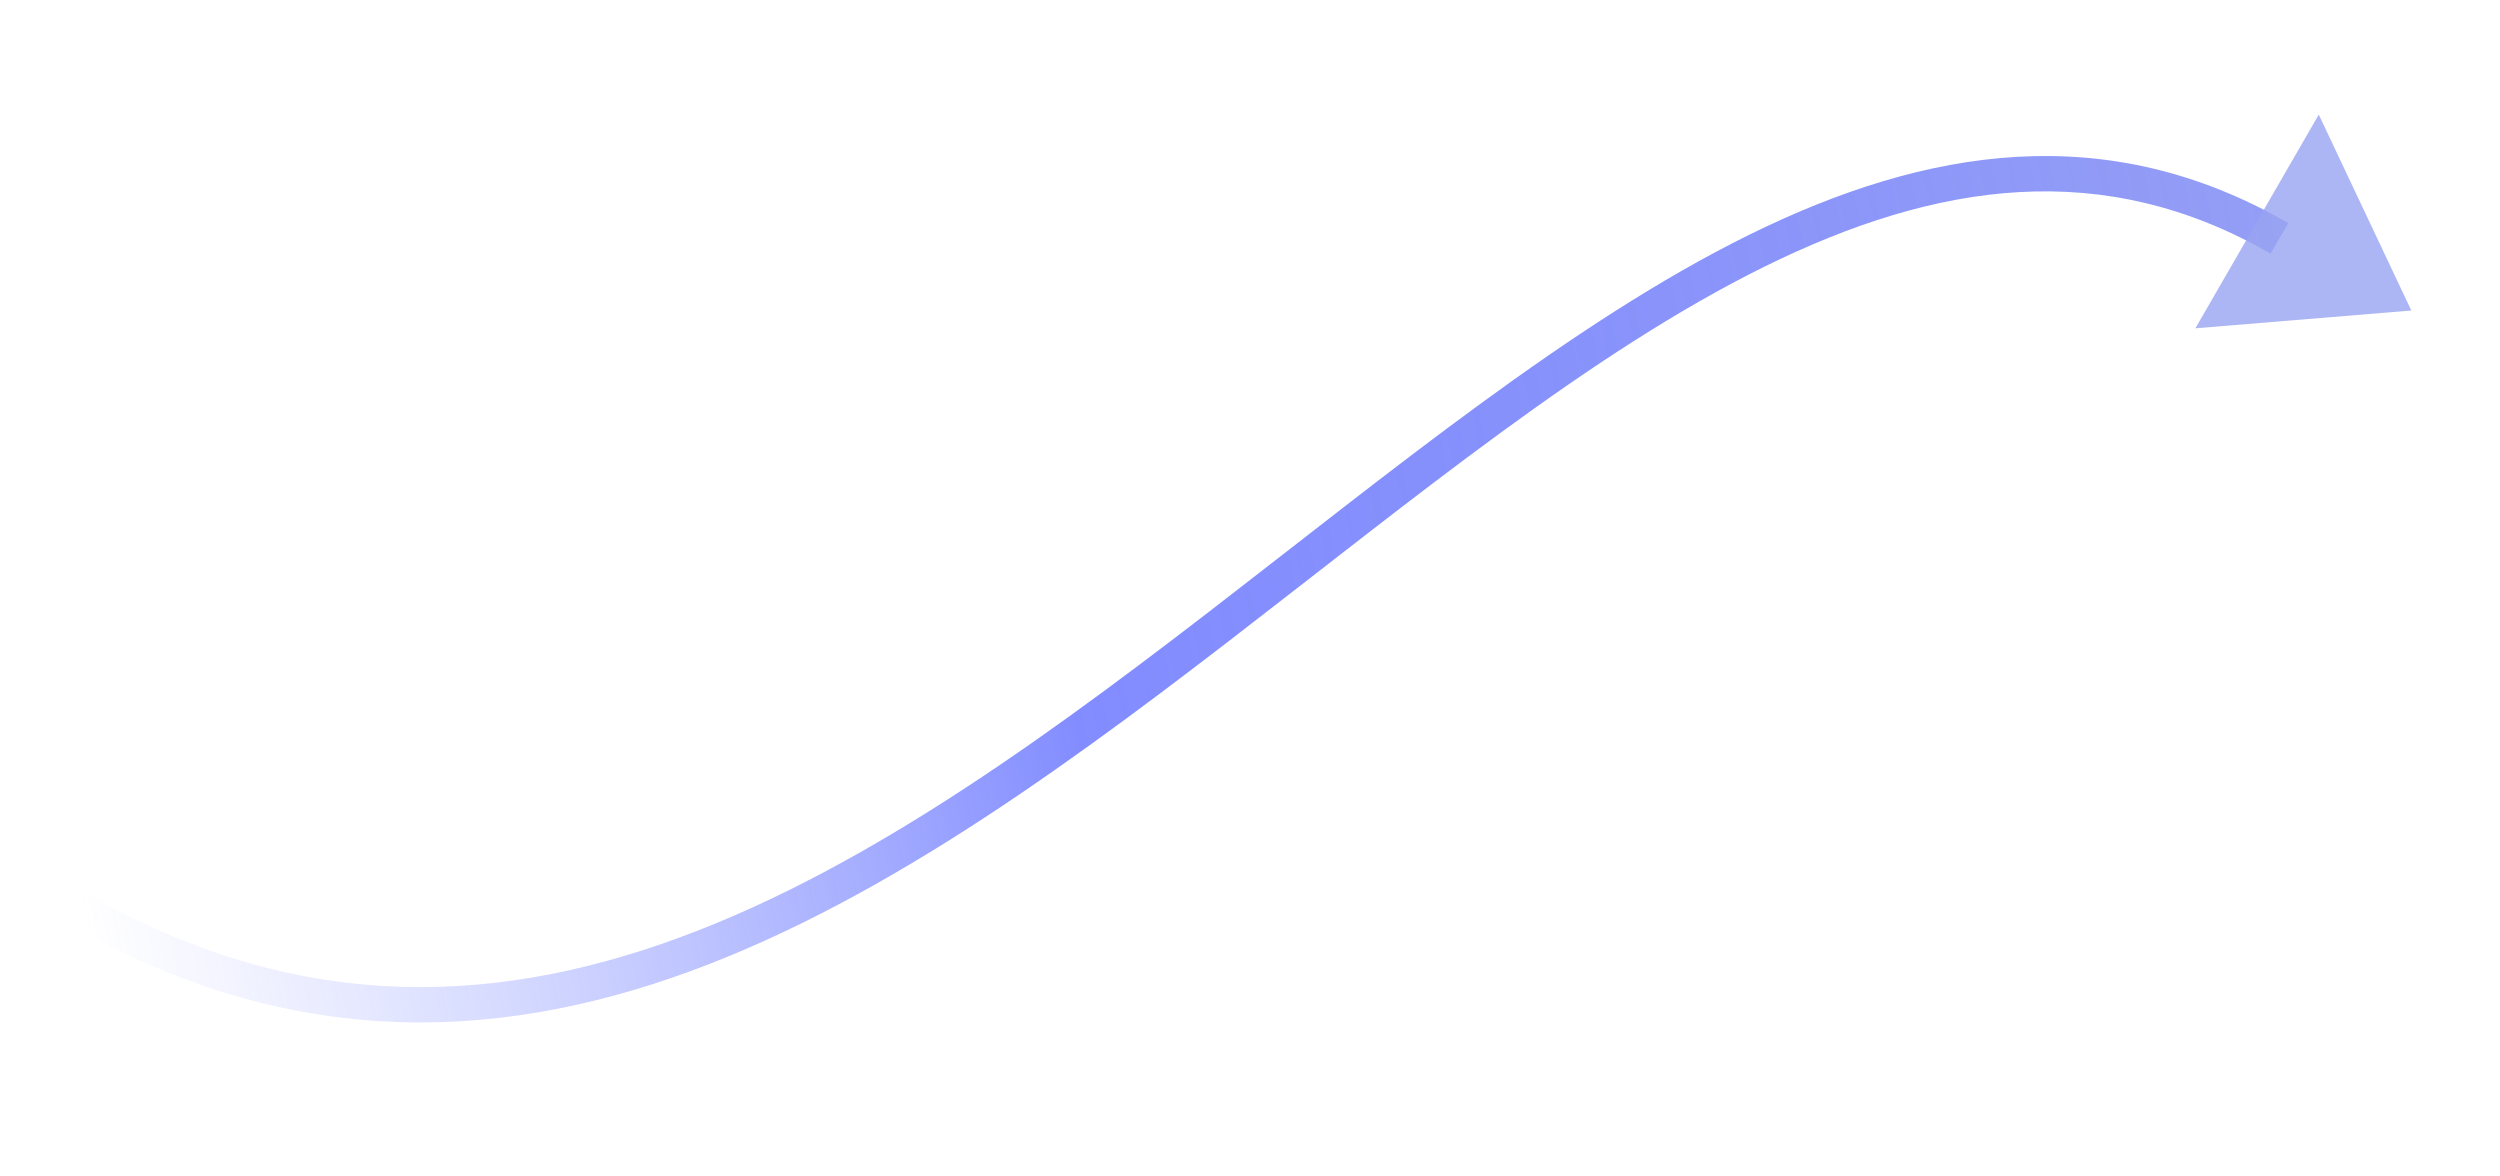 <svg width="102" height="48" viewBox="0 0 102 48" fill="none" xmlns="http://www.w3.org/2000/svg">
<path d="M1.401 35.127C1.071 34.905 0.623 34.993 0.401 35.324C0.18 35.655 0.268 36.102 0.599 36.324L1.401 35.127ZM93.362 9.102C85.976 4.838 78.635 5.991 71.345 9.59C64.095 13.17 56.752 19.242 49.297 24.983C41.798 30.758 34.166 36.217 26.221 38.77C18.331 41.306 10.126 40.977 1.401 35.127L0.599 36.324C9.724 42.444 18.394 42.8 26.662 40.143C34.876 37.503 42.689 31.892 50.177 26.125C57.71 20.323 64.898 14.381 71.983 10.883C79.028 7.405 85.825 6.415 92.641 10.35L93.362 9.102Z" fill="url(#paint0_linear_484_1766)"/>
<path d="M98.382 12.669L89.571 13.395L94.606 4.675L98.382 12.669Z" fill="#99A4F1" fill-opacity="0.8"/>
<defs>
<linearGradient id="paint0_linear_484_1766" x1="3.033" y1="35.384" x2="108" y2="13.726" gradientUnits="userSpaceOnUse">
<stop stop-color="#8796FF" stop-opacity="0"/>
<stop offset="0.385" stop-color="#5F6CFF" stop-opacity="0.78"/>
<stop offset="1" stop-color="#9BA5F2"/>
</linearGradient>
</defs>
</svg>
